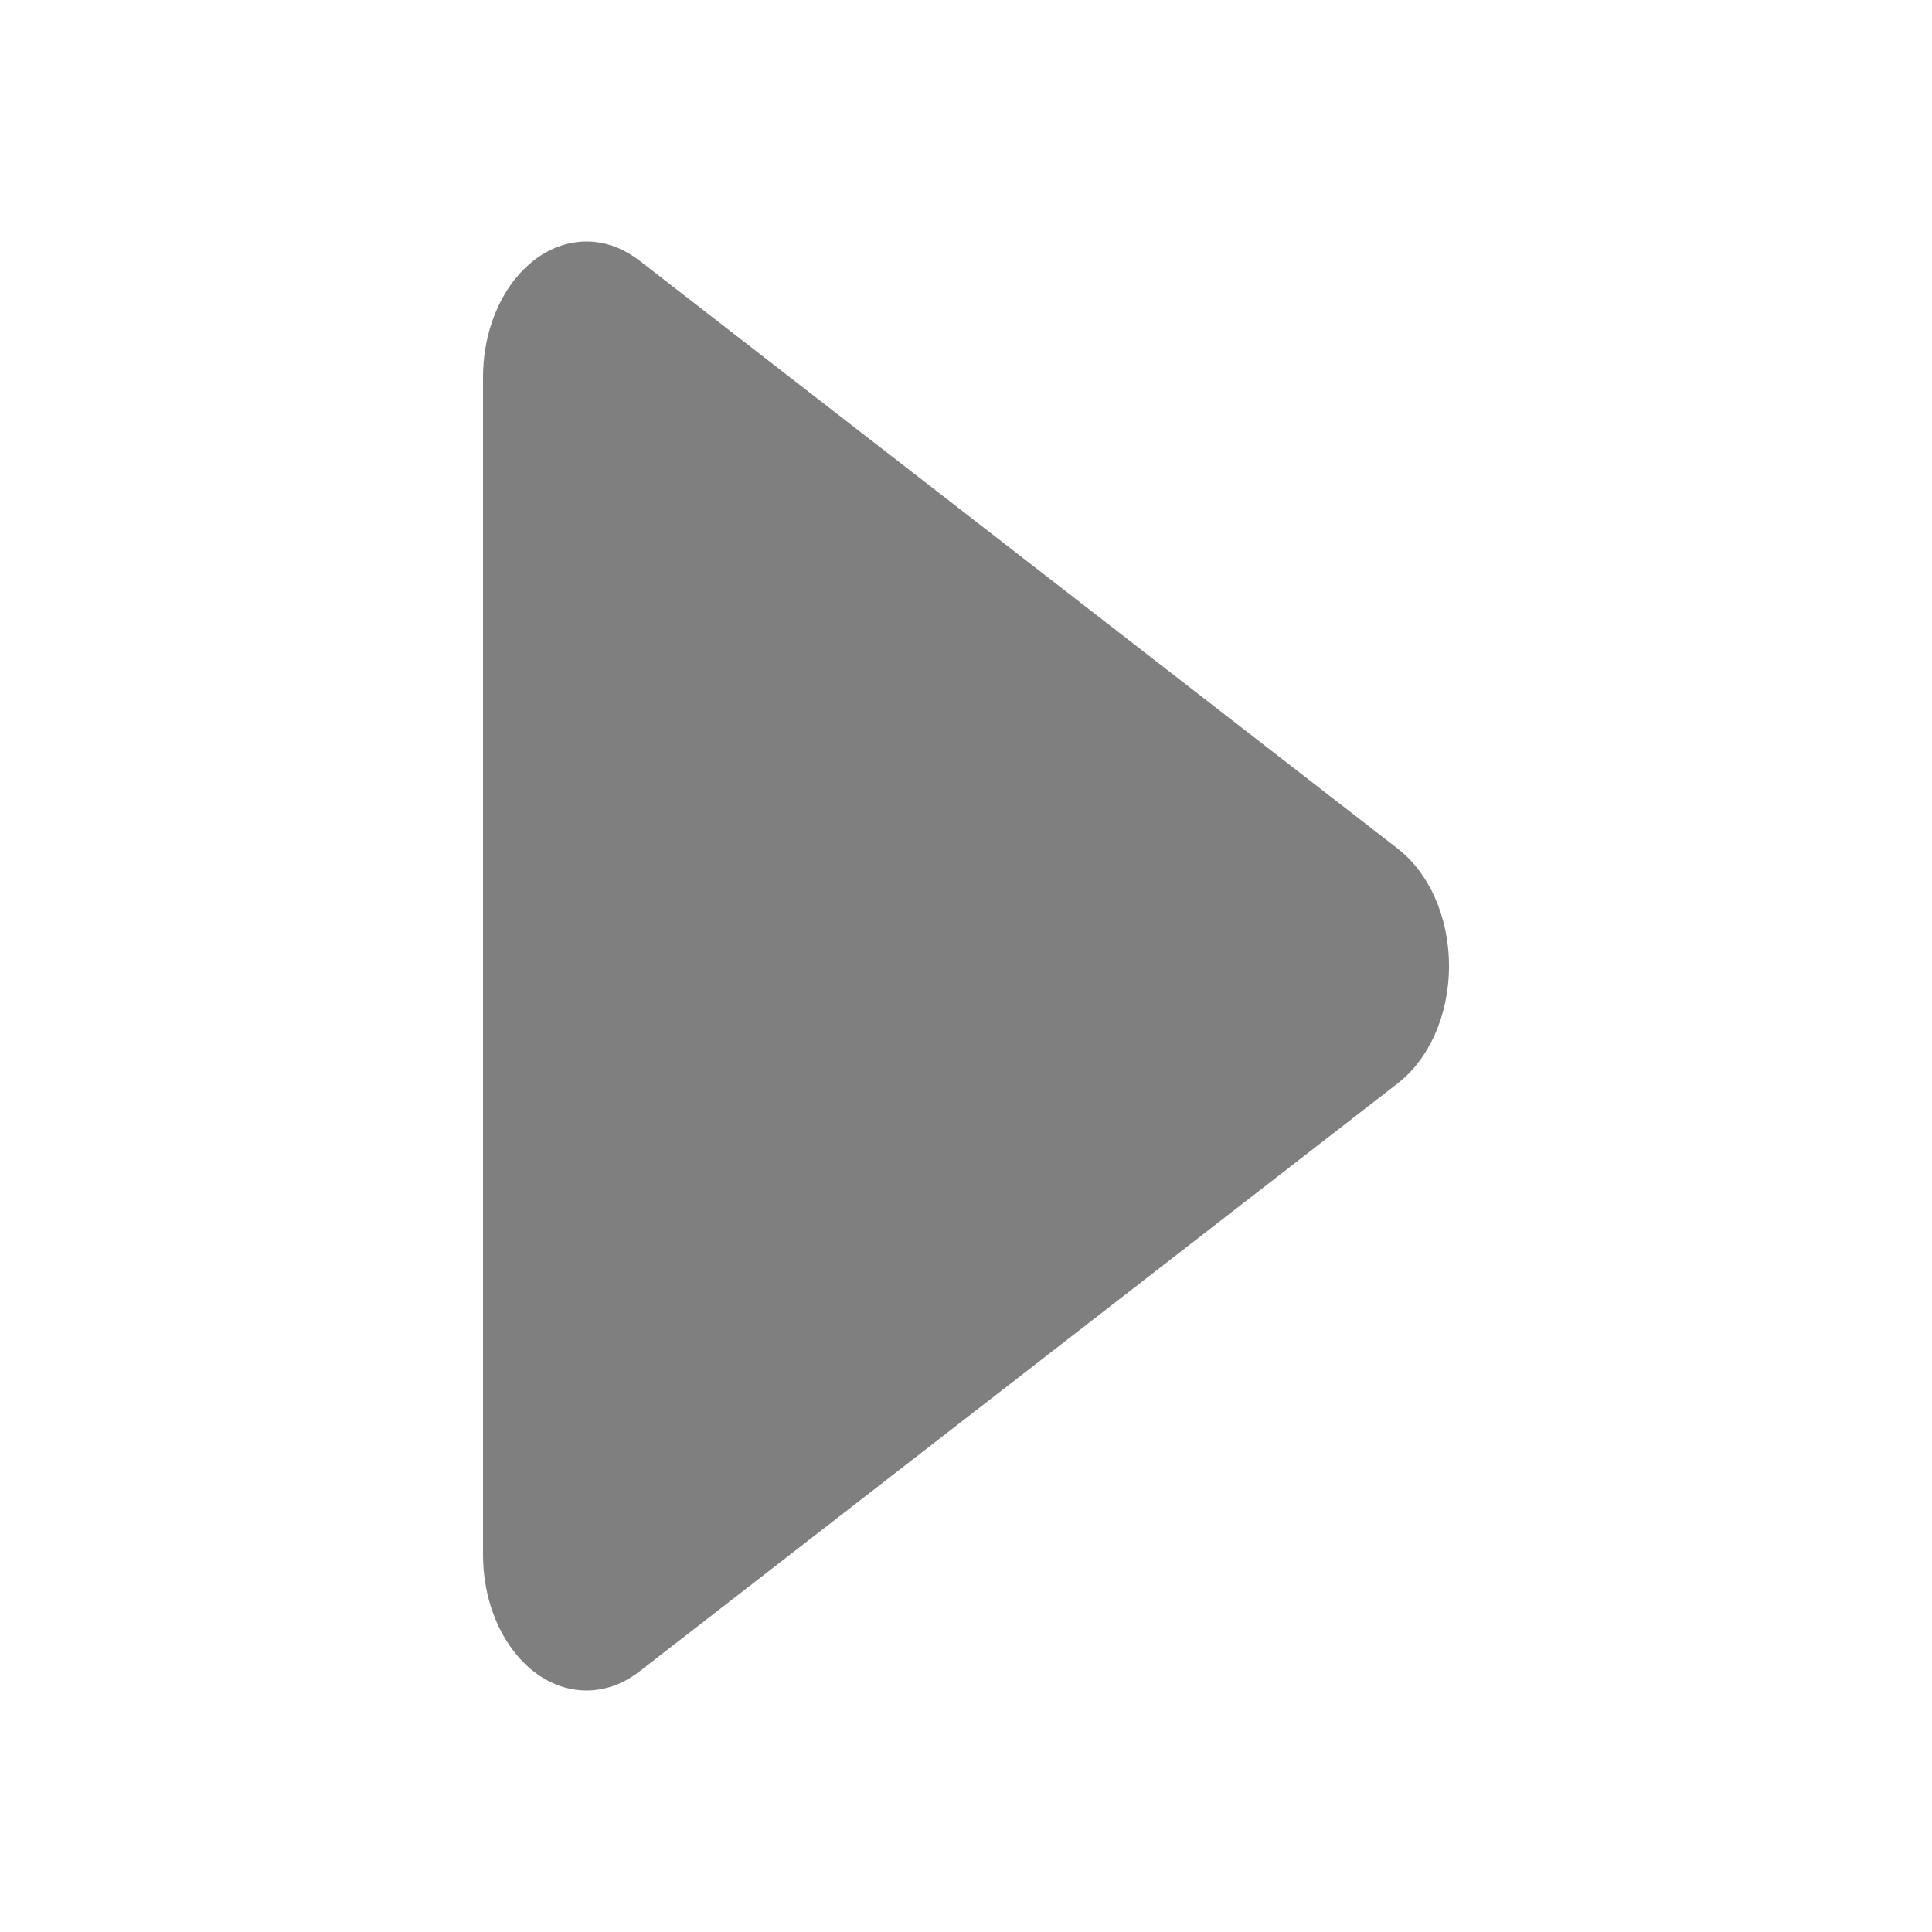 <?xml version="1.0" encoding="UTF-8" standalone="no"?>
<svg width="16px" height="16px" viewBox="0 0 16 16" version="1.1" xmlns="http://www.w3.org/2000/svg" xmlns:xlink="http://www.w3.org/1999/xlink" xmlns:sketch="http://www.bohemiancoding.com/sketch/ns">
    <!-- Generator: Sketch 3.2.2 (9983) - http://www.bohemiancoding.com/sketch -->
    <title>Slice 2</title>
    <desc>Created with Sketch.</desc>
    <defs></defs>
    <g id="Page-1" stroke="none" stroke-width="1" fill="none" fill-rule="evenodd" sketch:type="MSPage">
        <g id="PLAY/PAUSE" sketch:type="MSLayerGroup" transform="translate(4, 2)" fill="#000000" opacity="0.5">
            <path d="M7.579,5.031 L1.303,0.164 C1.165,0.057 1.016,0 0.857,0 C0.384,0 0,0.504 0,1.125 L0,10.875 C0,11.496 0.384,12 0.857,12 C1.016,12 1.165,11.943 1.293,11.844 C1.299,11.839 7.579,6.969 7.579,6.969 C7.831,6.772 8,6.412 8,6 C8,5.588 7.831,5.228 7.579,5.031 Z" id="play" sketch:type="MSShapeGroup"></path>
        </g>
    </g>
</svg>